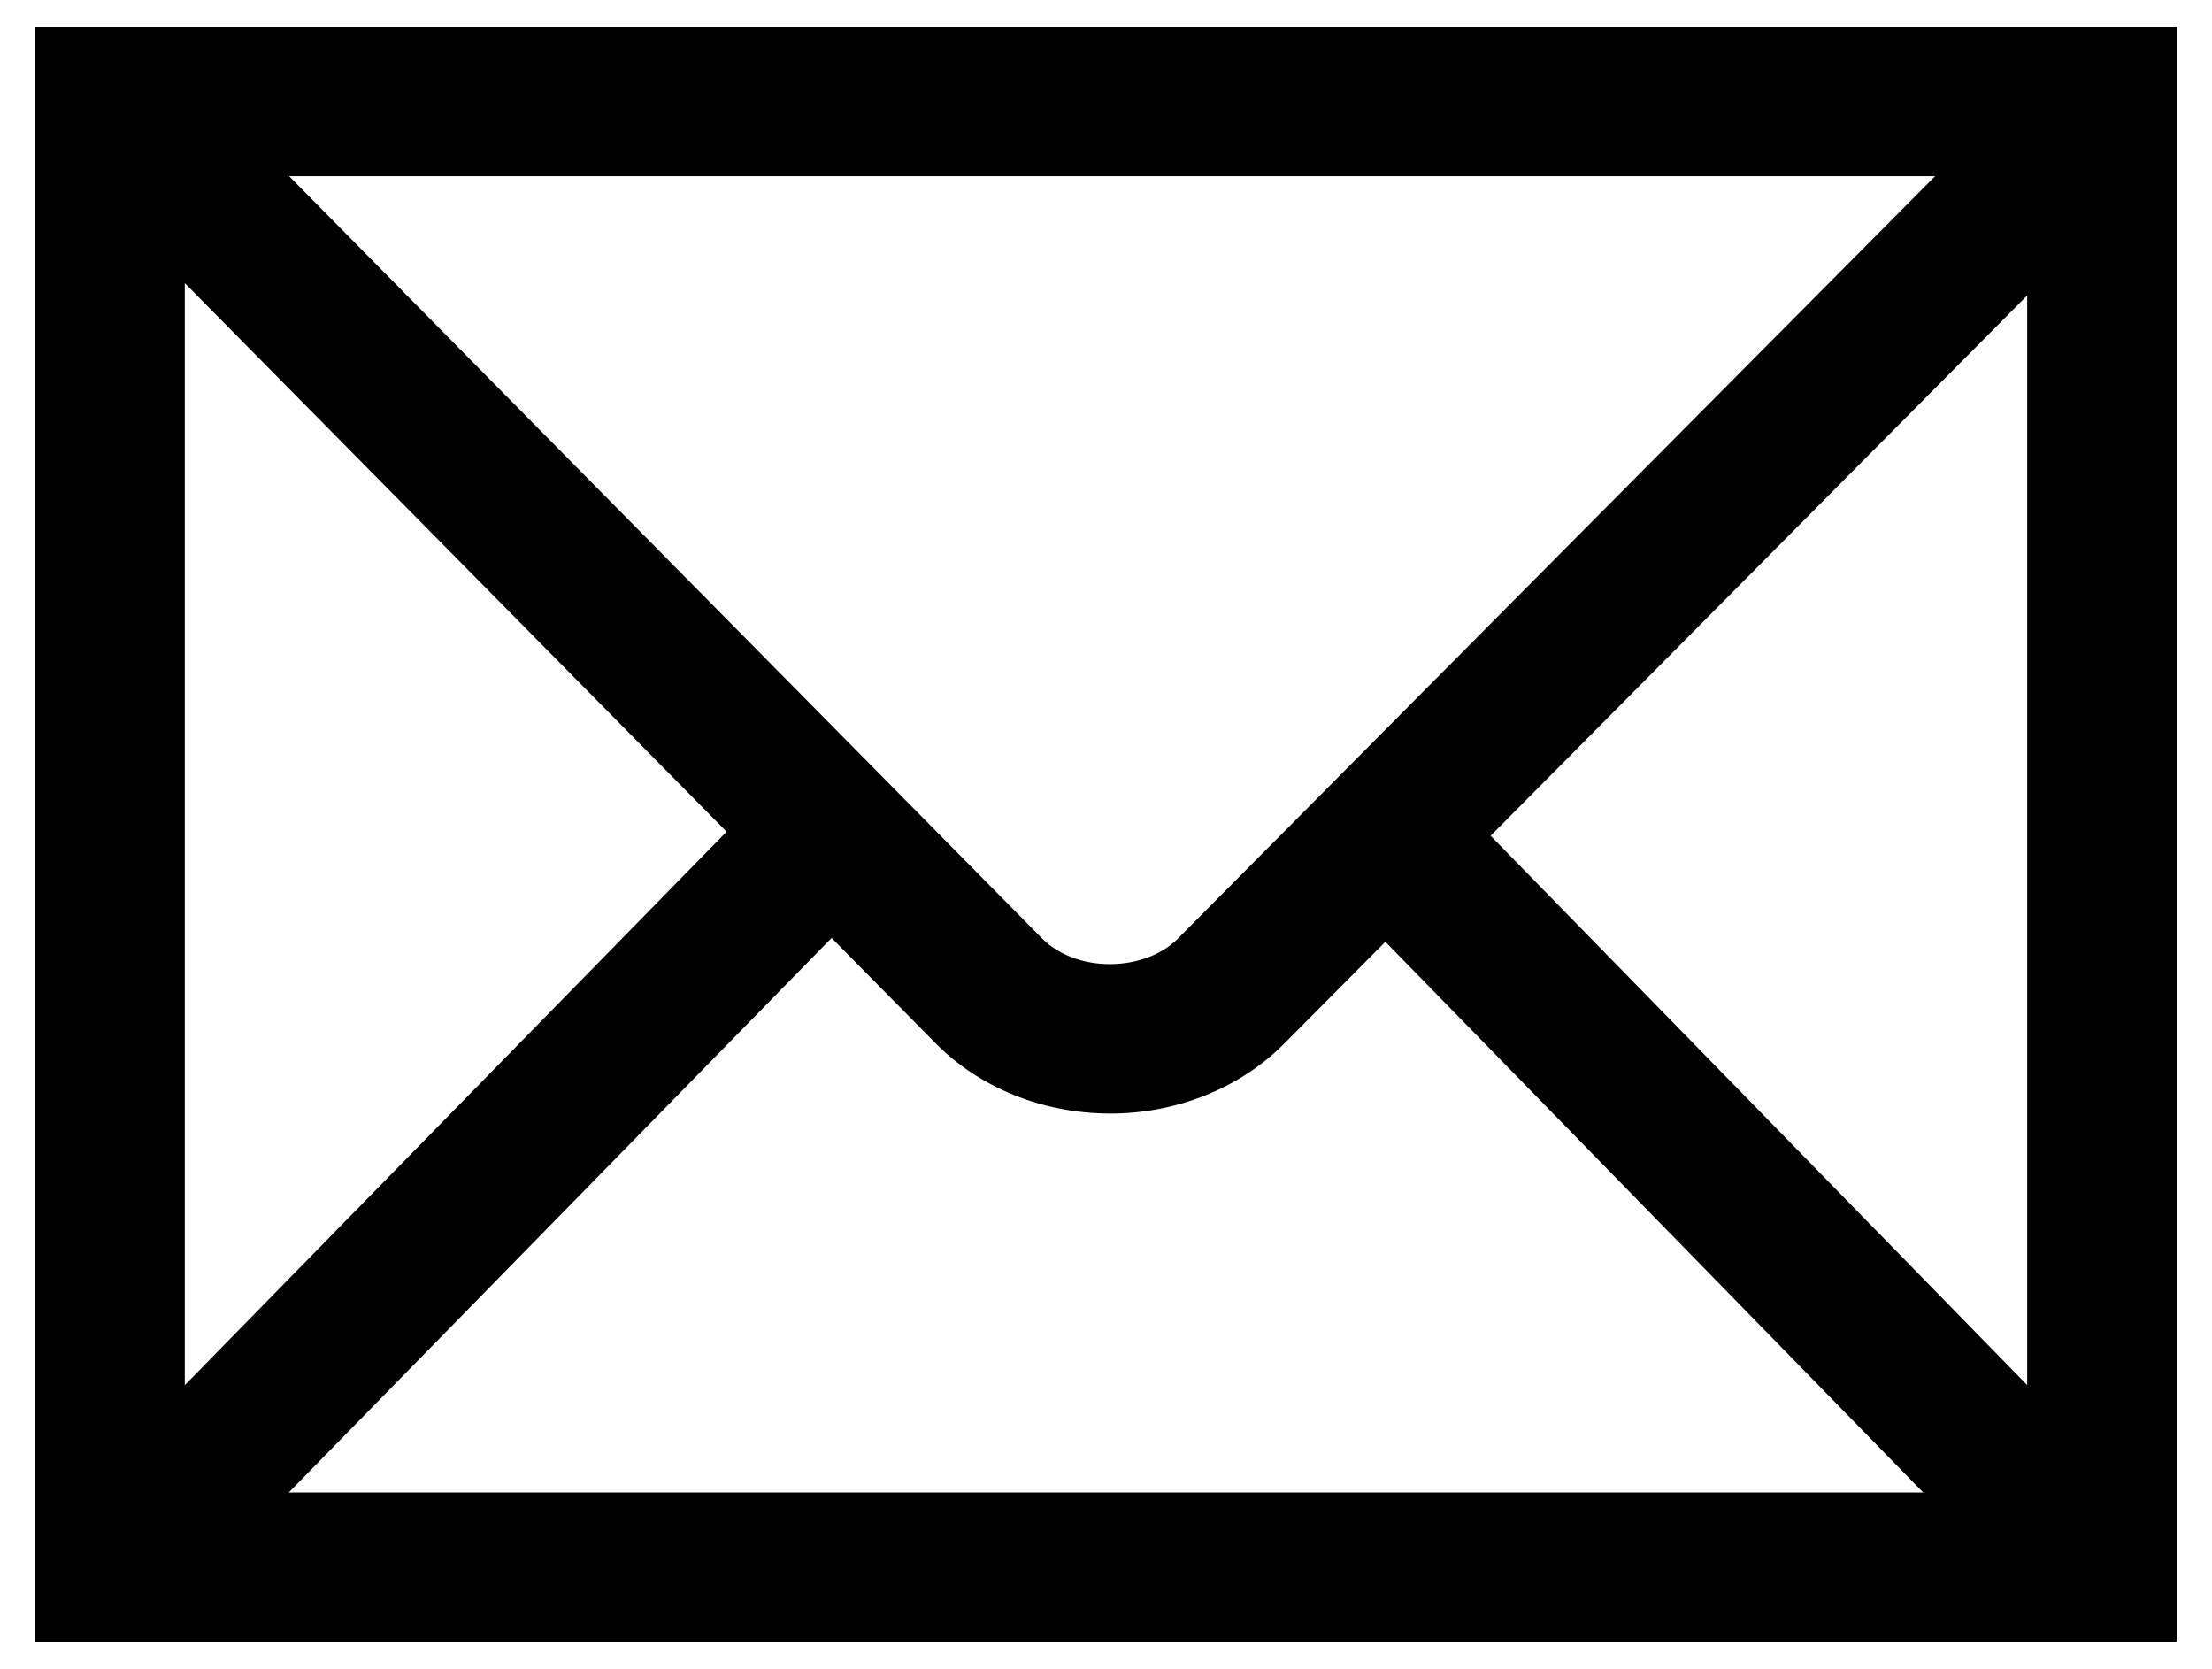 <?xml version="1.0" encoding="UTF-8" standalone="no"?>
<svg
   xmlns:dc="http://purl.org/dc/elements/1.1/"
   xmlns:cc="http://creativecommons.org/ns#"
   xmlns:rdf="http://www.w3.org/1999/02/22-rdf-syntax-ns#"
   xmlns:svg="http://www.w3.org/2000/svg"
   xmlns="http://www.w3.org/2000/svg"
   xmlns:sodipodi="http://sodipodi.sourceforge.net/DTD/sodipodi-0.dtd"
   xmlns:inkscape="http://www.inkscape.org/namespaces/inkscape"
   version="1.0"
   x="0px"
   y="0px"
   viewBox="0 0 100 75.422"
   enable-background="new 0 0 100 75.422"
   xml:space="preserve"
   id="svg5382"
   inkscape:version="0.91 r13725"
   sodipodi:docname="icon-mail.svg"><defs
     id="defs5388" /><sodipodi:namedview
     pagecolor="#ffffff"
     bordercolor="#666666"
     borderopacity="1"
     objecttolerance="10"
     gridtolerance="10"
     guidetolerance="10"
     inkscape:pageopacity="0"
     inkscape:pageshadow="2"
     inkscape:window-width="2560"
     inkscape:window-height="1422"
     id="namedview5386"
     showgrid="false"
     inkscape:zoom="3.1290606"
     inkscape:cx="-12.7984"
     inkscape:cy="37.710999"
     inkscape:window-x="0"
     inkscape:window-y="18"
     inkscape:window-maximized="0"
     inkscape:current-layer="svg5382" /><path
     d="m 98.4,74.215 -96.8,0 0,-73.008 96.8,0 0,73.008 0,0 z m -85.346,-6.754 73.89,0 -24.314,-24.892 -4.604,4.634 c -1.993,1.992 -4.847,3.132 -7.846,3.132 -0.016,0 -0.034,-0.003 -0.05,-0.003 -3.01,-0.013 -5.873,-1.177 -7.855,-3.198 l -4.68,-4.738 -24.541,25.065 0,0 z m -4.701,-54.665 0,49.814 24.495,-25.017 -24.495,-24.797 0,0 z m 59.035,24.981 24.257,24.83 0,-49.252 -24.257,24.422 0,0 z M 13.07,7.962 47.088,42.397 c 0.737,0.749 1.855,1.179 3.072,1.182 0.008,0 0.014,0 0.02,0 1.2,0 2.344,-0.424 3.06,-1.144 l 34.242,-34.472 -74.413,0 0,0 z"
     id="path5384"
     inkscape:connector-curvature="0" /></svg>